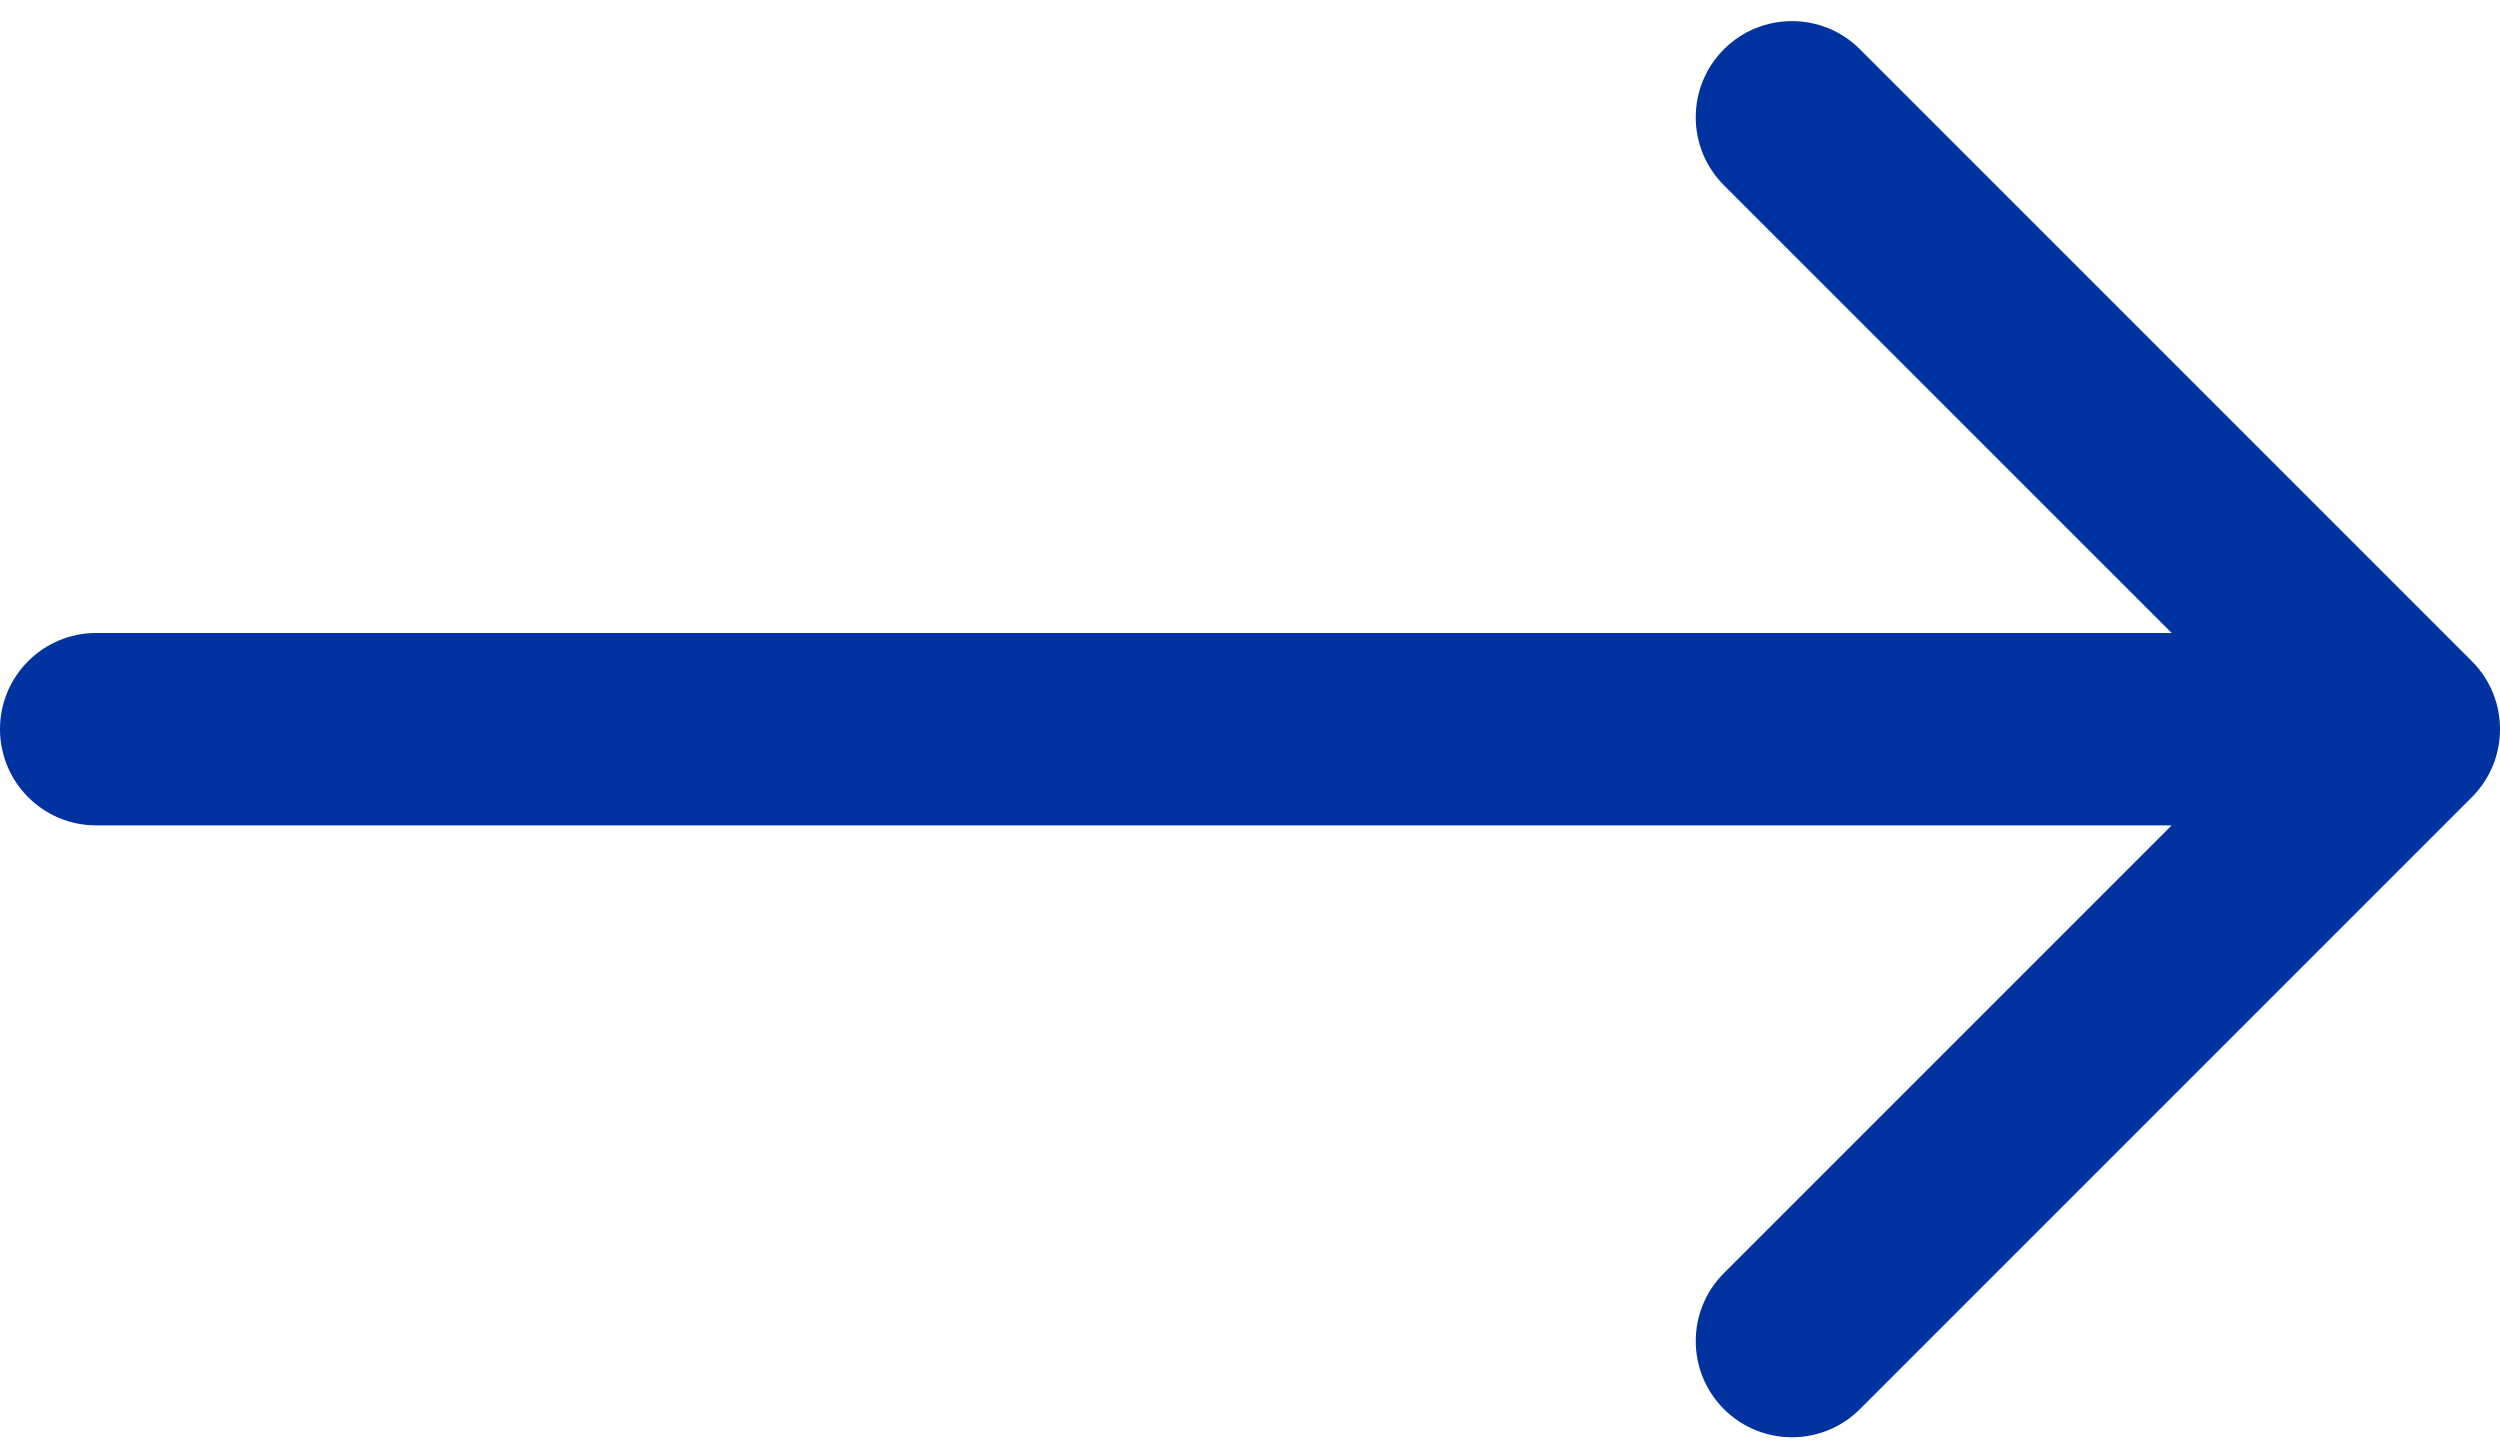 <svg width="26" height="15" viewBox="0 0 26 15" fill="none" xmlns="http://www.w3.org/2000/svg">
<path d="M1 6.583C0.448 6.583 0 7.031 0 7.583C0 8.136 0.448 8.584 1 8.584V6.583ZM25.707 8.291C26.098 7.9 26.098 7.267 25.707 6.876L19.343 0.512C18.953 0.122 18.32 0.122 17.929 0.512C17.538 0.903 17.538 1.536 17.929 1.927L23.586 7.583L17.929 13.24C17.538 13.631 17.538 14.264 17.929 14.655C18.32 15.045 18.953 15.045 19.343 14.655L25.707 8.291ZM1 8.584H25V6.583H1V8.584Z" fill="#0032A0"/>
</svg>
